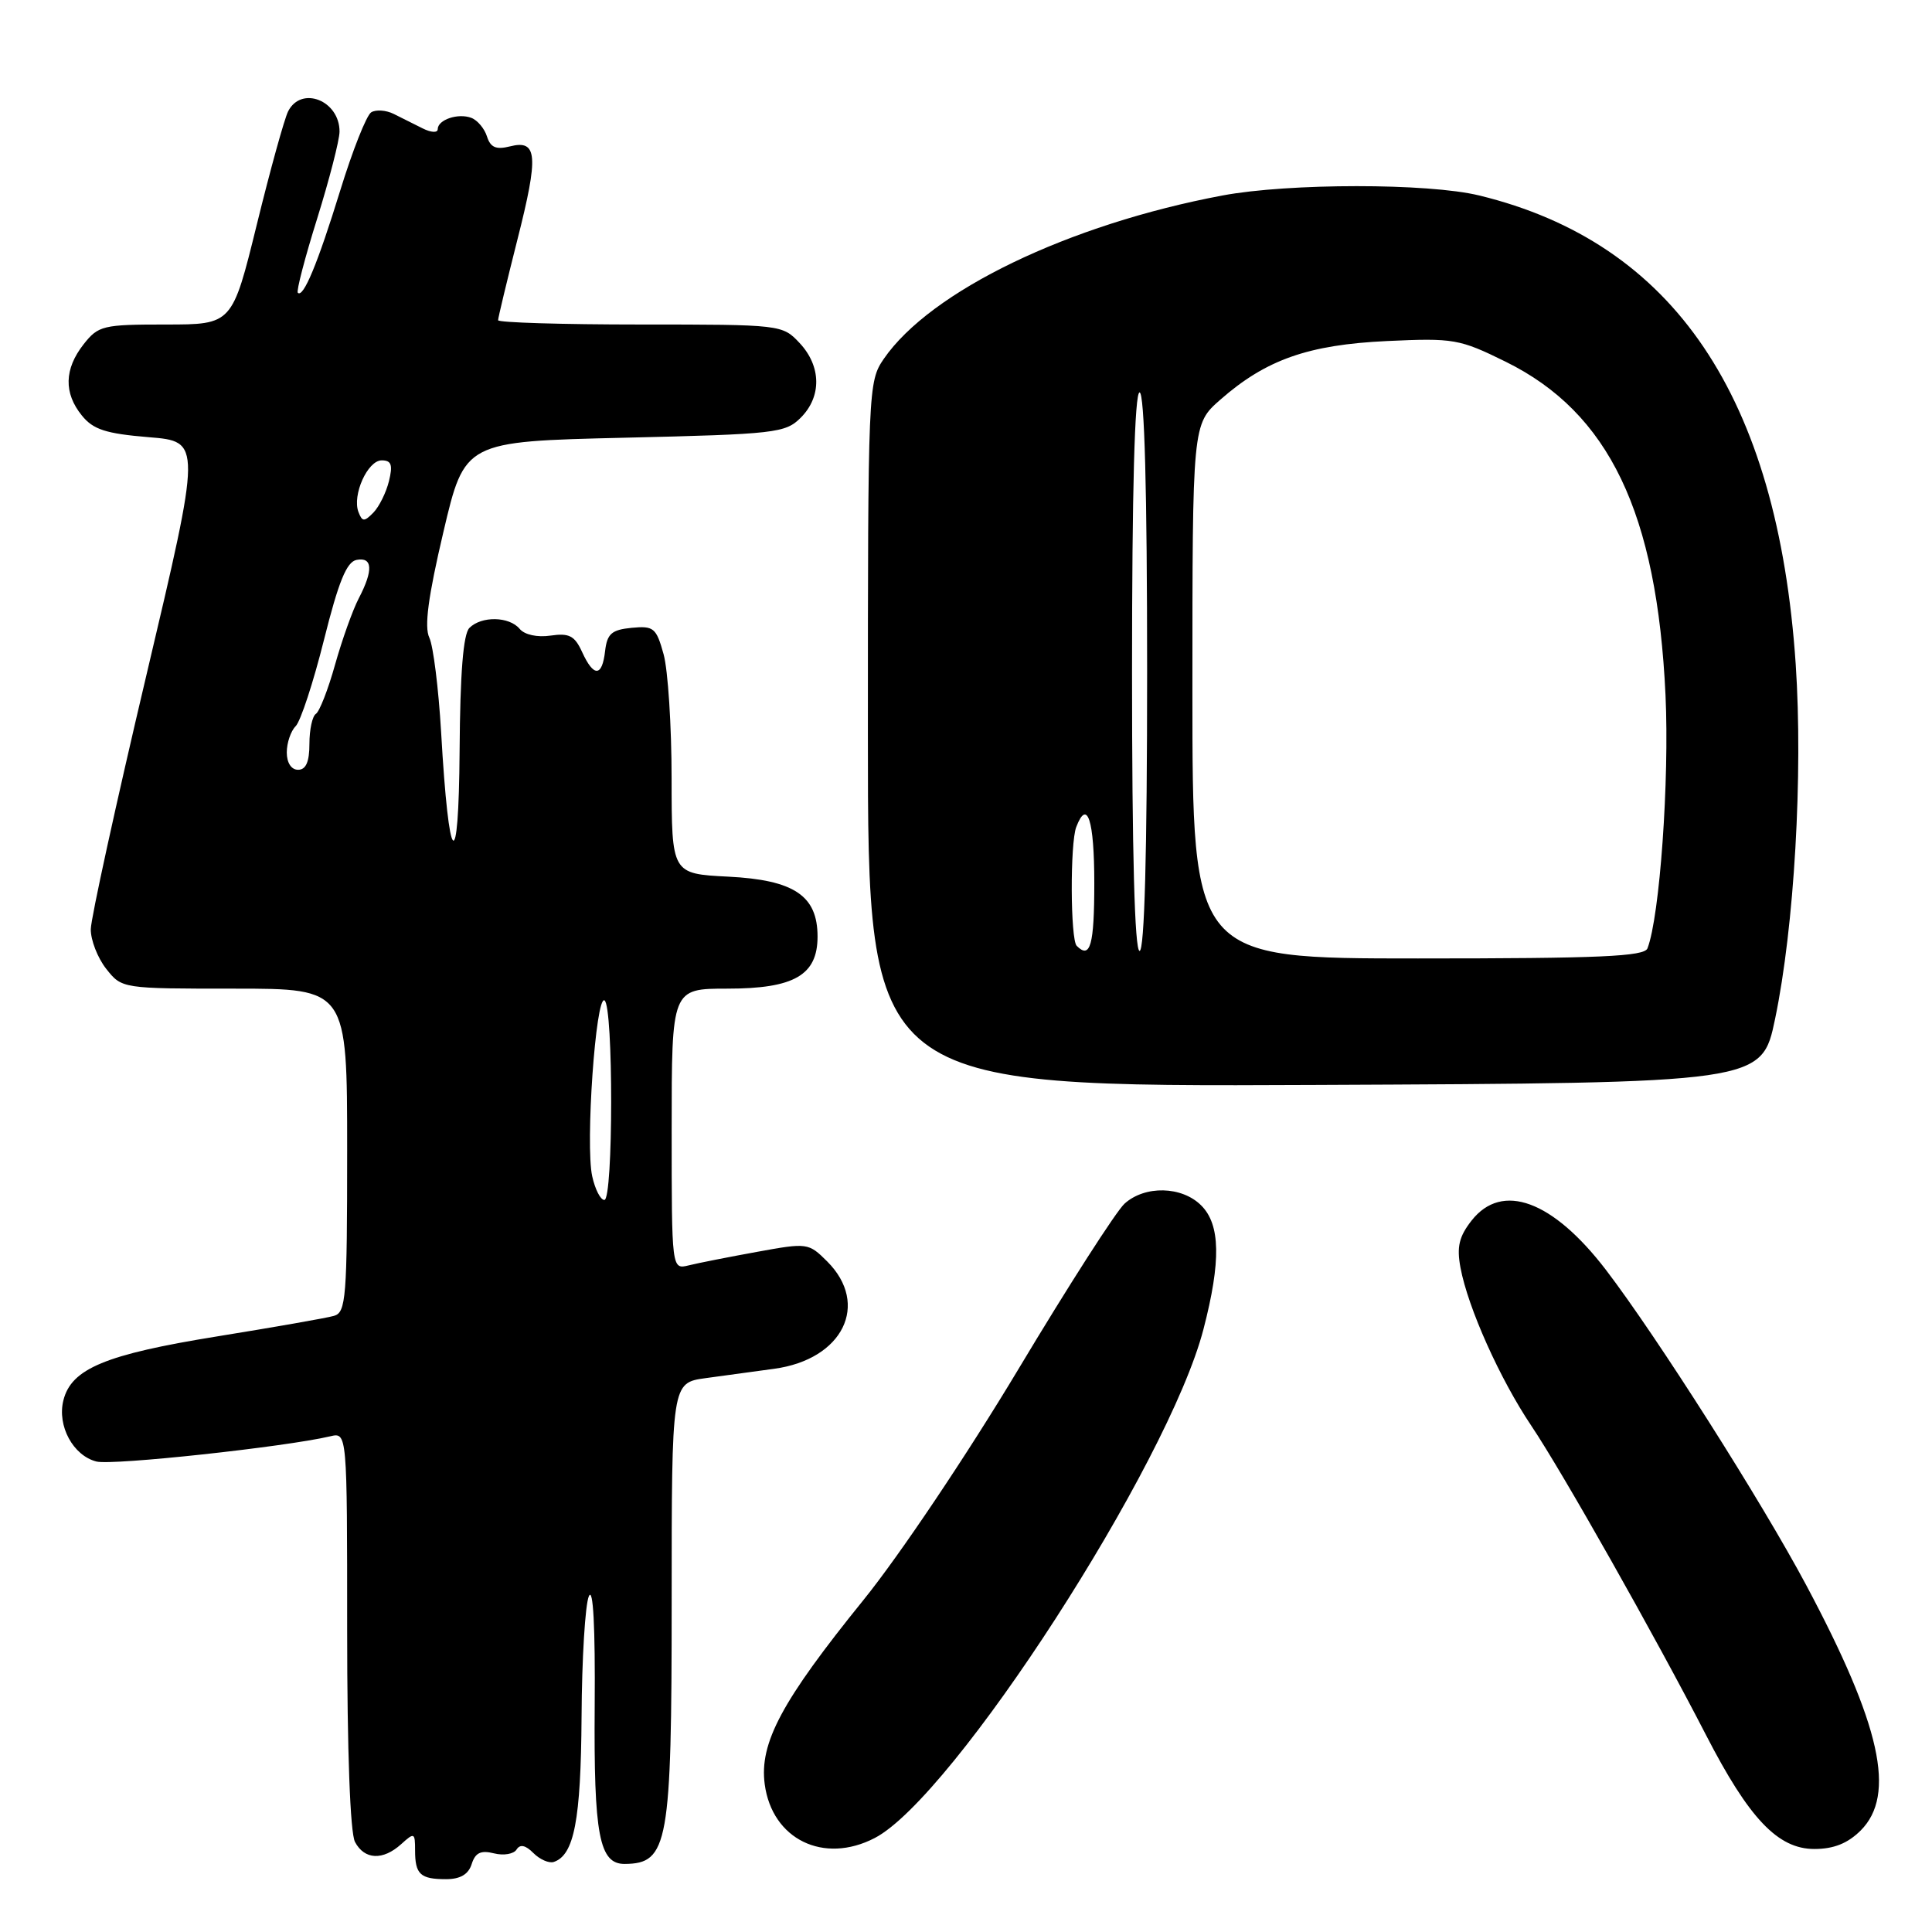 <?xml version="1.0" encoding="UTF-8" standalone="no"?>
<!DOCTYPE svg PUBLIC "-//W3C//DTD SVG 1.1//EN" "http://www.w3.org/Graphics/SVG/1.1/DTD/svg11.dtd" >
<svg xmlns="http://www.w3.org/2000/svg" xmlns:xlink="http://www.w3.org/1999/xlink" version="1.1" viewBox="0 0 256 256">
 <g >
 <path fill="currentColor"
d=" M 62.50 247.00 C 62.98 245.49 63.71 245.14 65.46 245.58 C 66.74 245.90 68.08 245.67 68.45 245.07 C 68.91 244.34 69.63 244.48 70.68 245.54 C 71.53 246.39 72.74 246.92 73.37 246.72 C 76.08 245.82 76.97 241.19 77.06 227.50 C 77.10 219.80 77.54 212.60 78.03 211.50 C 78.60 210.24 78.88 215.59 78.80 226.02 C 78.67 243.18 79.40 247.01 82.79 246.98 C 88.54 246.93 89.00 244.34 89.00 212.18 C 89.00 183.23 89.00 183.23 93.50 182.61 C 95.97 182.28 100.07 181.72 102.59 181.37 C 111.69 180.13 115.29 172.83 109.61 167.15 C 107.13 164.68 106.98 164.66 100.30 165.88 C 96.56 166.56 92.49 167.36 91.25 167.67 C 89.00 168.22 89.00 168.22 89.00 149.61 C 89.00 131.00 89.00 131.00 96.39 131.00 C 105.24 131.00 108.33 129.21 108.33 124.10 C 108.33 118.68 105.23 116.60 96.49 116.16 C 89.00 115.78 89.00 115.78 88.99 103.14 C 88.99 96.19 88.51 88.79 87.93 86.69 C 86.96 83.19 86.62 82.91 83.69 83.19 C 81.05 83.45 80.45 83.97 80.18 86.25 C 79.79 89.71 78.67 89.76 77.13 86.39 C 76.15 84.24 75.42 83.86 72.95 84.22 C 71.19 84.48 69.51 84.11 68.86 83.33 C 67.48 81.67 63.80 81.60 62.20 83.20 C 61.38 84.02 60.97 89.20 60.90 99.45 C 60.78 116.37 59.48 115.08 58.45 97.00 C 58.11 91.22 57.41 85.60 56.89 84.50 C 56.20 83.07 56.73 79.08 58.75 70.50 C 61.57 58.50 61.57 58.50 82.76 58.00 C 102.77 57.53 104.07 57.38 106.10 55.35 C 108.90 52.55 108.83 48.52 105.95 45.45 C 103.67 43.02 103.51 43.00 84.83 43.00 C 74.47 43.00 66.00 42.74 66.00 42.43 C 66.00 42.12 67.15 37.33 68.55 31.79 C 71.40 20.57 71.23 18.47 67.56 19.40 C 65.73 19.86 64.99 19.54 64.53 18.09 C 64.20 17.04 63.27 15.93 62.46 15.62 C 60.71 14.95 58.00 15.86 58.00 17.12 C 58.00 17.62 57.11 17.57 56.00 17.01 C 54.90 16.45 53.17 15.59 52.16 15.09 C 51.15 14.59 49.81 14.50 49.19 14.88 C 48.56 15.27 46.71 19.95 45.07 25.28 C 42.10 34.91 40.19 39.52 39.46 38.79 C 39.25 38.58 40.40 34.15 42.03 28.95 C 43.65 23.75 44.98 18.58 44.99 17.45 C 45.01 13.32 39.93 11.31 38.18 14.75 C 37.69 15.71 35.82 22.46 34.03 29.75 C 30.77 43.00 30.77 43.00 21.96 43.00 C 13.63 43.00 13.03 43.14 11.07 45.63 C 8.51 48.90 8.43 52.08 10.85 55.06 C 12.35 56.92 14.03 57.46 19.71 57.93 C 26.71 58.50 26.71 58.50 19.39 89.50 C 15.36 106.55 12.05 121.68 12.03 123.12 C 12.01 124.55 12.93 126.92 14.07 128.37 C 16.15 131.00 16.15 131.00 31.07 131.00 C 46.00 131.00 46.00 131.00 46.00 152.43 C 46.00 171.99 45.85 173.91 44.25 174.36 C 43.29 174.64 36.32 175.86 28.77 177.08 C 13.98 179.47 9.45 181.35 8.40 185.55 C 7.55 188.93 9.69 192.88 12.78 193.66 C 14.92 194.20 37.82 191.72 43.75 190.32 C 46.00 189.78 46.00 189.78 46.00 215.96 C 46.00 232.09 46.40 242.87 47.04 244.07 C 48.30 246.44 50.74 246.55 53.17 244.35 C 54.90 242.78 55.00 242.83 55.00 245.18 C 55.00 248.36 55.69 249.00 59.10 249.00 C 60.99 249.00 62.07 248.36 62.50 247.00 Z  M 115.90 243.55 C 126.29 238.18 154.85 193.97 159.47 176.11 C 161.80 167.13 161.71 162.26 159.17 159.73 C 156.61 157.16 151.71 157.05 149.01 159.49 C 147.90 160.50 141.57 170.36 134.95 181.41 C 128.17 192.72 119.20 206.09 114.42 212.00 C 103.57 225.41 100.60 230.96 101.33 236.43 C 102.31 243.72 109.13 247.06 115.90 243.55 Z  M 246.55 242.55 C 251.27 237.82 249.22 228.60 239.35 210.07 C 233.41 198.92 219.53 177.08 212.79 168.26 C 205.74 159.06 199.04 156.59 195.00 161.72 C 193.33 163.85 193.01 165.21 193.52 167.97 C 194.52 173.31 198.75 182.73 202.92 188.94 C 207.03 195.06 219.29 216.77 226.03 229.85 C 231.75 240.97 235.58 245.00 240.41 245.00 C 242.98 245.00 244.83 244.26 246.55 242.55 Z  M 235.21 135.00 C 237.75 122.82 238.92 102.60 237.94 88.00 C 235.54 52.53 221.79 32.17 196.00 25.90 C 189.24 24.25 170.78 24.26 162.00 25.90 C 141.60 29.73 123.29 38.56 117.10 47.56 C 115.04 50.57 115.00 51.49 115.00 97.32 C 115.00 144.02 115.00 144.02 174.22 143.76 C 233.44 143.50 233.44 143.50 235.21 135.00 Z  M 78.47 155.86 C 77.55 151.69 78.94 131.84 80.10 132.56 C 81.29 133.30 81.27 159.00 80.08 159.00 C 79.57 159.00 78.85 157.59 78.47 155.86 Z  M 38.00 99.70 C 38.00 98.44 38.53 96.87 39.18 96.22 C 39.83 95.57 41.52 90.42 42.93 84.78 C 44.86 77.07 45.93 74.44 47.25 74.19 C 49.38 73.78 49.48 75.56 47.54 79.28 C 46.74 80.81 45.33 84.76 44.40 88.06 C 43.48 91.36 42.33 94.29 41.86 94.59 C 41.39 94.88 41.00 96.67 41.00 98.56 C 41.00 100.95 40.54 102.00 39.50 102.00 C 38.60 102.00 38.00 101.08 38.00 99.70 Z  M 47.50 67.85 C 46.64 65.61 48.71 61.00 50.58 61.00 C 51.86 61.00 52.07 61.60 51.54 63.75 C 51.17 65.26 50.24 67.14 49.47 67.93 C 48.26 69.16 48.00 69.15 47.50 67.85 Z  M 158.00 91.60 C 158.00 56.21 158.00 56.21 161.70 52.96 C 167.75 47.65 173.36 45.68 183.78 45.19 C 192.62 44.78 193.38 44.91 199.51 47.93 C 213.21 54.68 219.56 67.93 220.69 92.13 C 221.21 103.37 219.93 121.42 218.30 125.66 C 217.89 126.74 211.97 127.00 187.89 127.00 C 158.00 127.00 158.00 127.00 158.00 91.60 Z  M 142.67 125.33 C 141.83 124.50 141.78 111.72 142.61 109.58 C 144.07 105.77 145.00 108.66 145.00 117.00 C 145.00 125.25 144.47 127.14 142.67 125.33 Z  M 150.00 89.00 C 150.00 65.00 150.35 52.00 151.00 52.00 C 151.65 52.00 152.00 65.00 152.00 89.00 C 152.00 113.00 151.65 126.00 151.00 126.00 C 150.35 126.00 150.00 113.00 150.00 89.00 Z "/>
</g>
</svg>